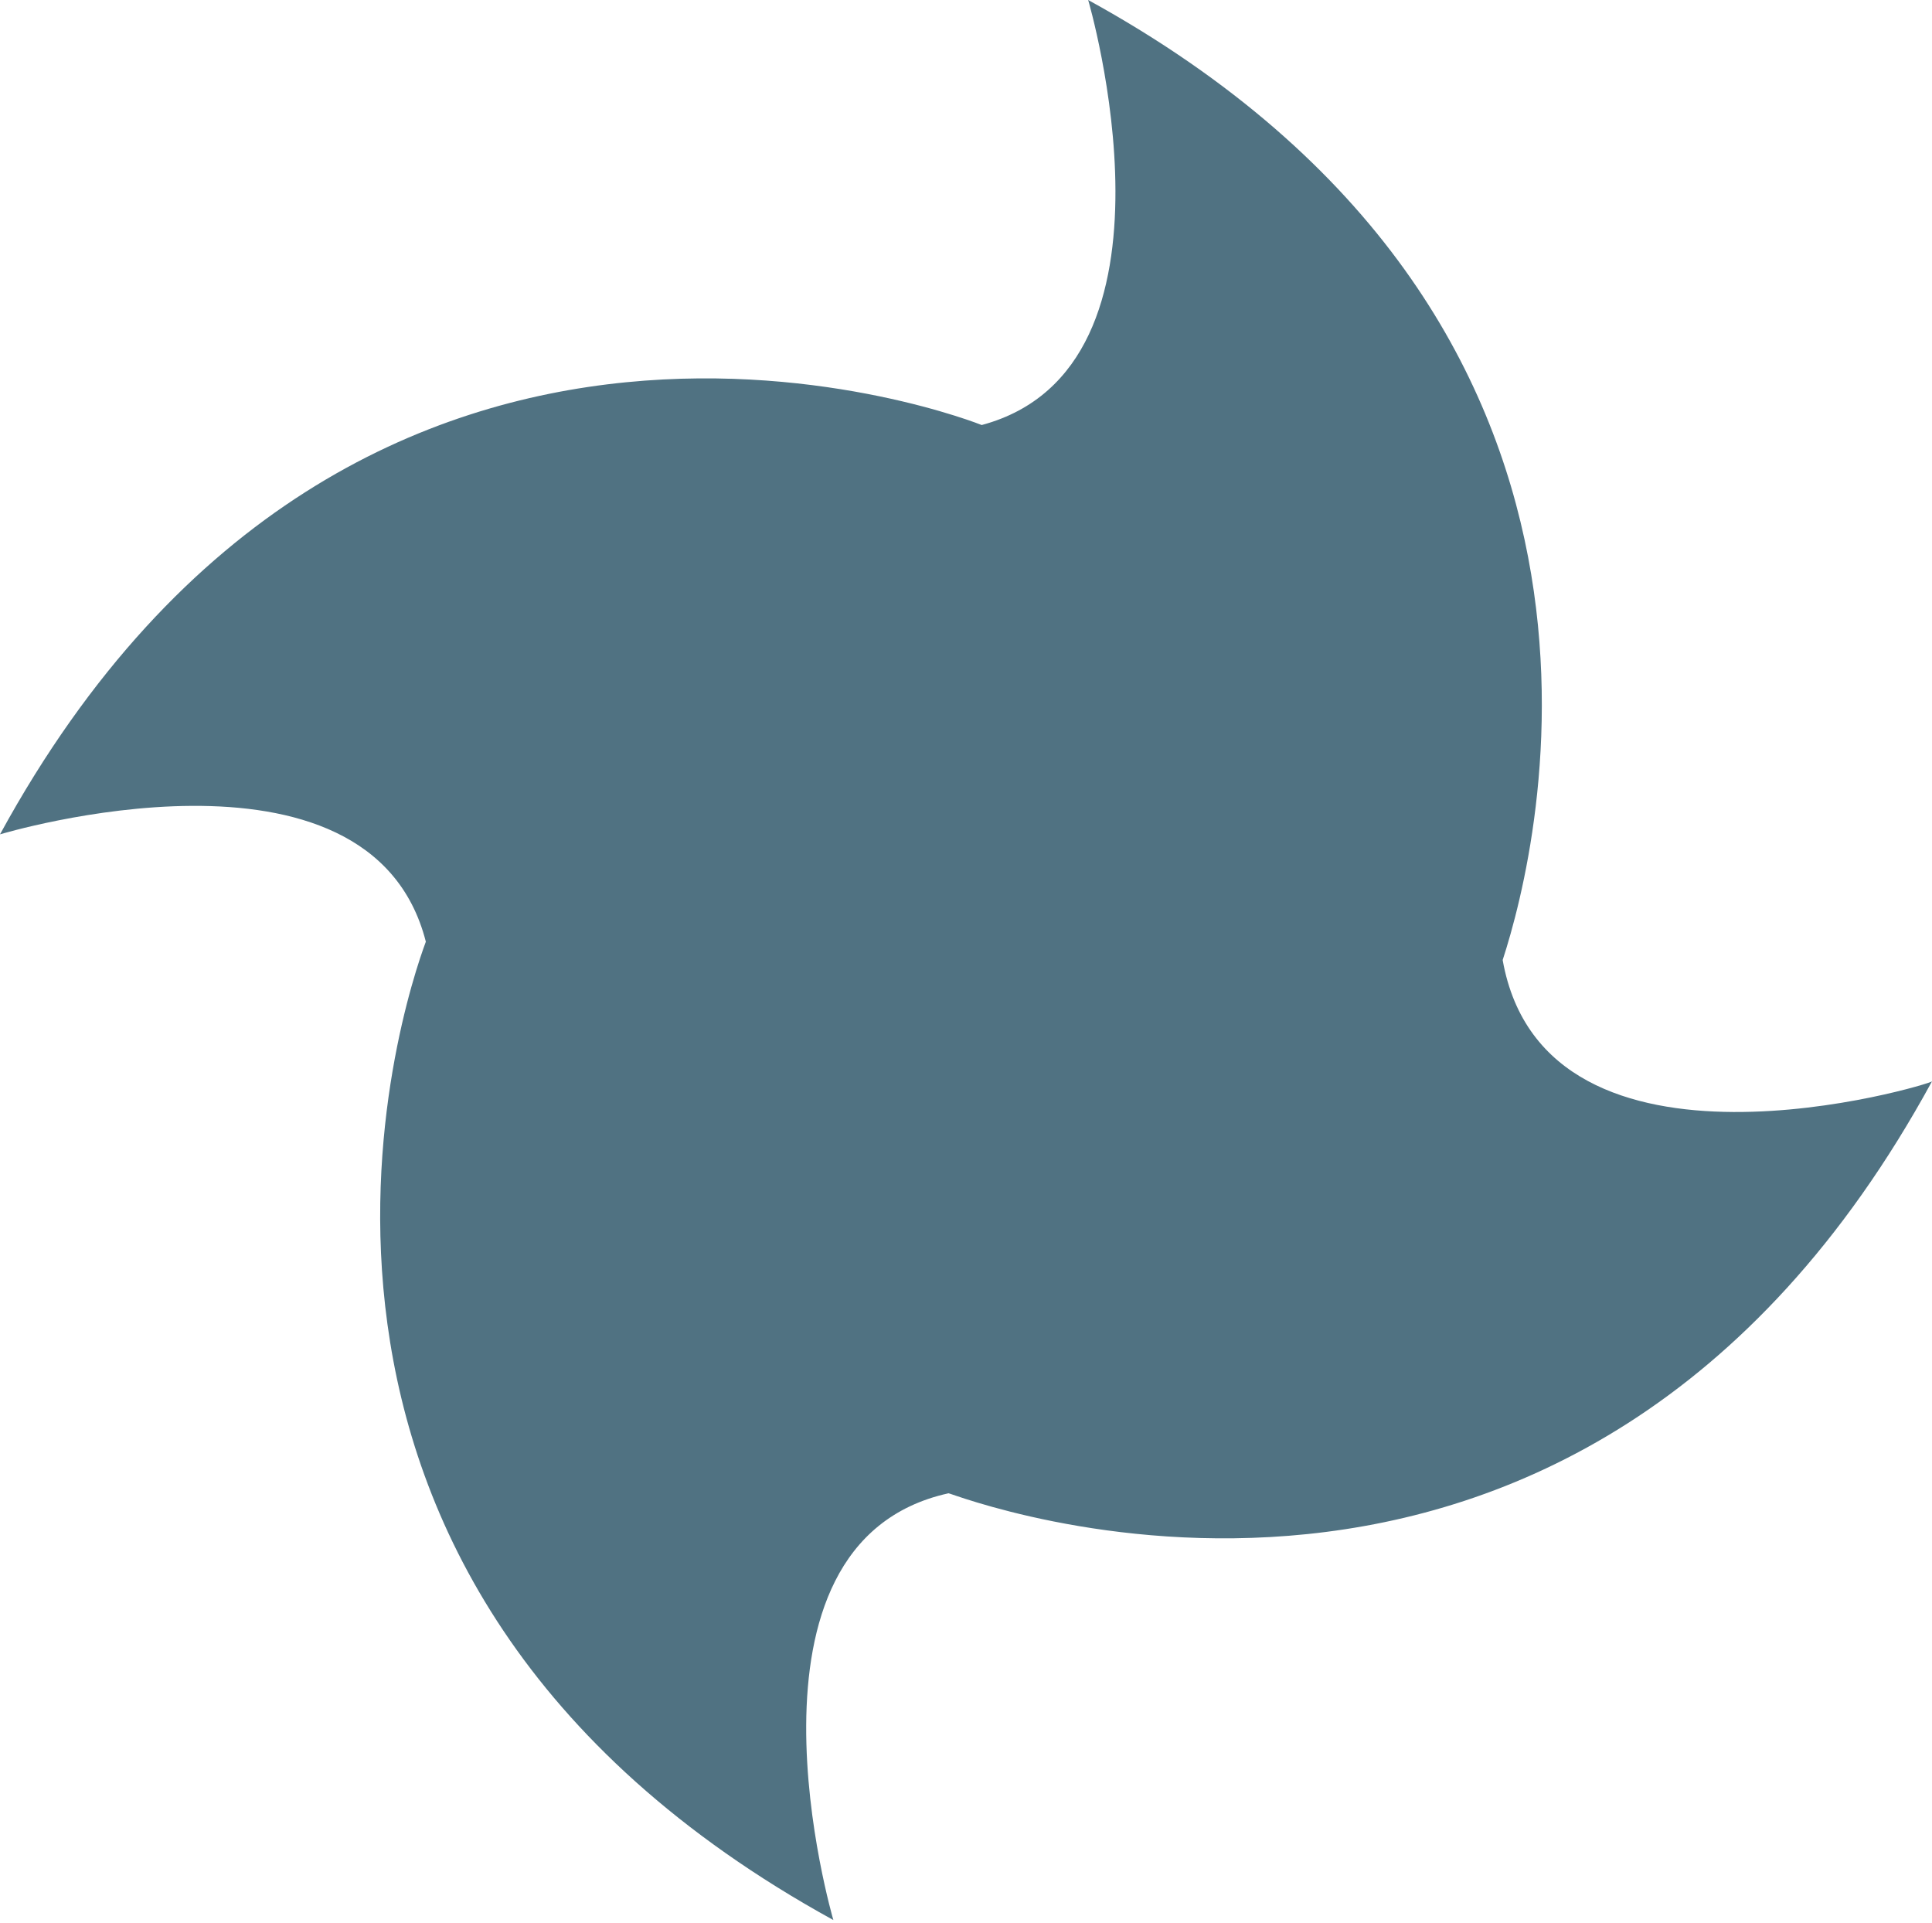 <svg xmlns="http://www.w3.org/2000/svg" viewBox="0 0 22.14 22.03"><defs><style>.cls-1{fill:#507282;}</style></defs><g id="Layer_2" data-name="Layer 2"><g id="Layer_1-2" data-name="Layer 1"><path class="cls-1" d="M17.22,11c.43-1.32,1.93-7.33-4.75-11,0,0,1.24,4.21-1.22,4.87l0,0S4.13,2,0,9.56c0,0,4.24-1.28,4.88,1.23C4.63,11.46,2.4,18.07,9.55,22c0,0-1.27-4.32,1.32-4.89.05,0,7.16,2.82,11.27-4.72C22.14,12.42,17.71,13.76,17.22,11Z"/></g></g></svg>
